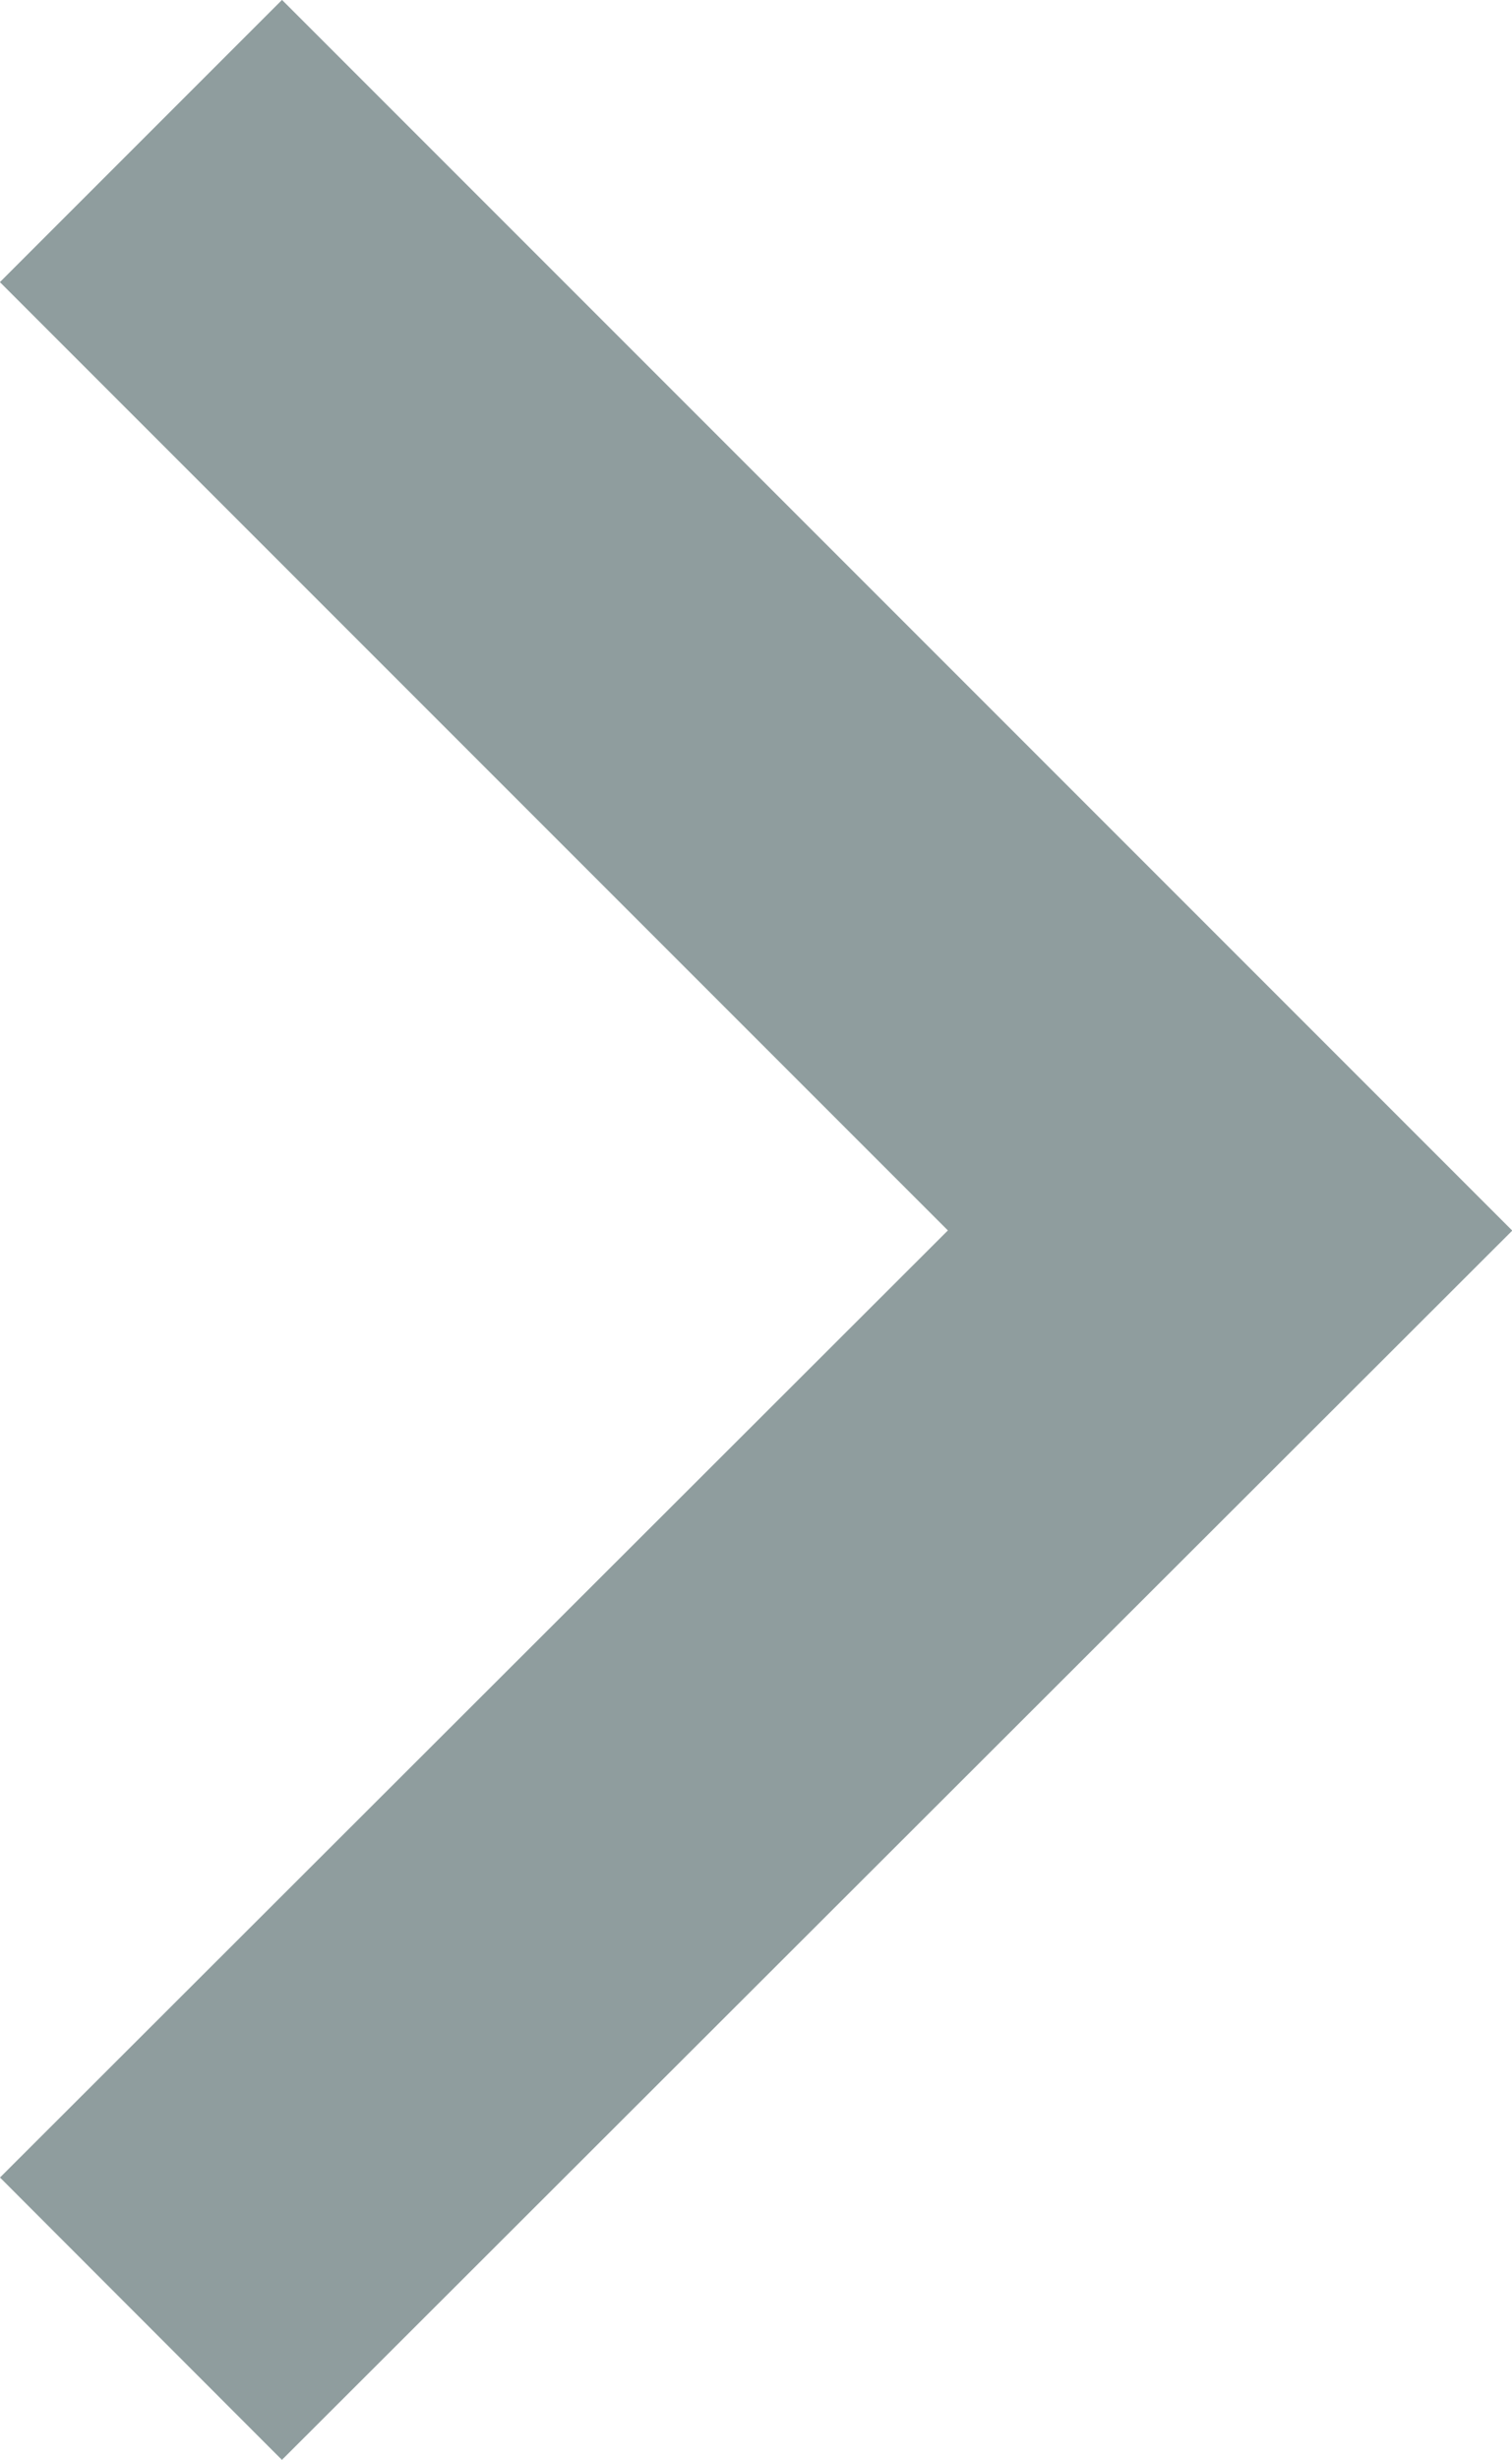 <?xml version="1.0" encoding="UTF-8"?>
<svg id="Layer_2" data-name="Layer 2" xmlns="http://www.w3.org/2000/svg" viewBox="0 0 11.37 18.49">
  <defs>
    <style>
      .cls-1 {
        fill: none;
        stroke: #8f9d9e;
        stroke-miterlimit: 10;
        stroke-width: 3px;
      }
    </style>
  </defs>
  <g id="Layer_1-2" data-name="Layer 1">
    <polyline class="cls-1" points="1.06 17.43 9.25 9.25 1.06 1.06"/>
  </g>
</svg>